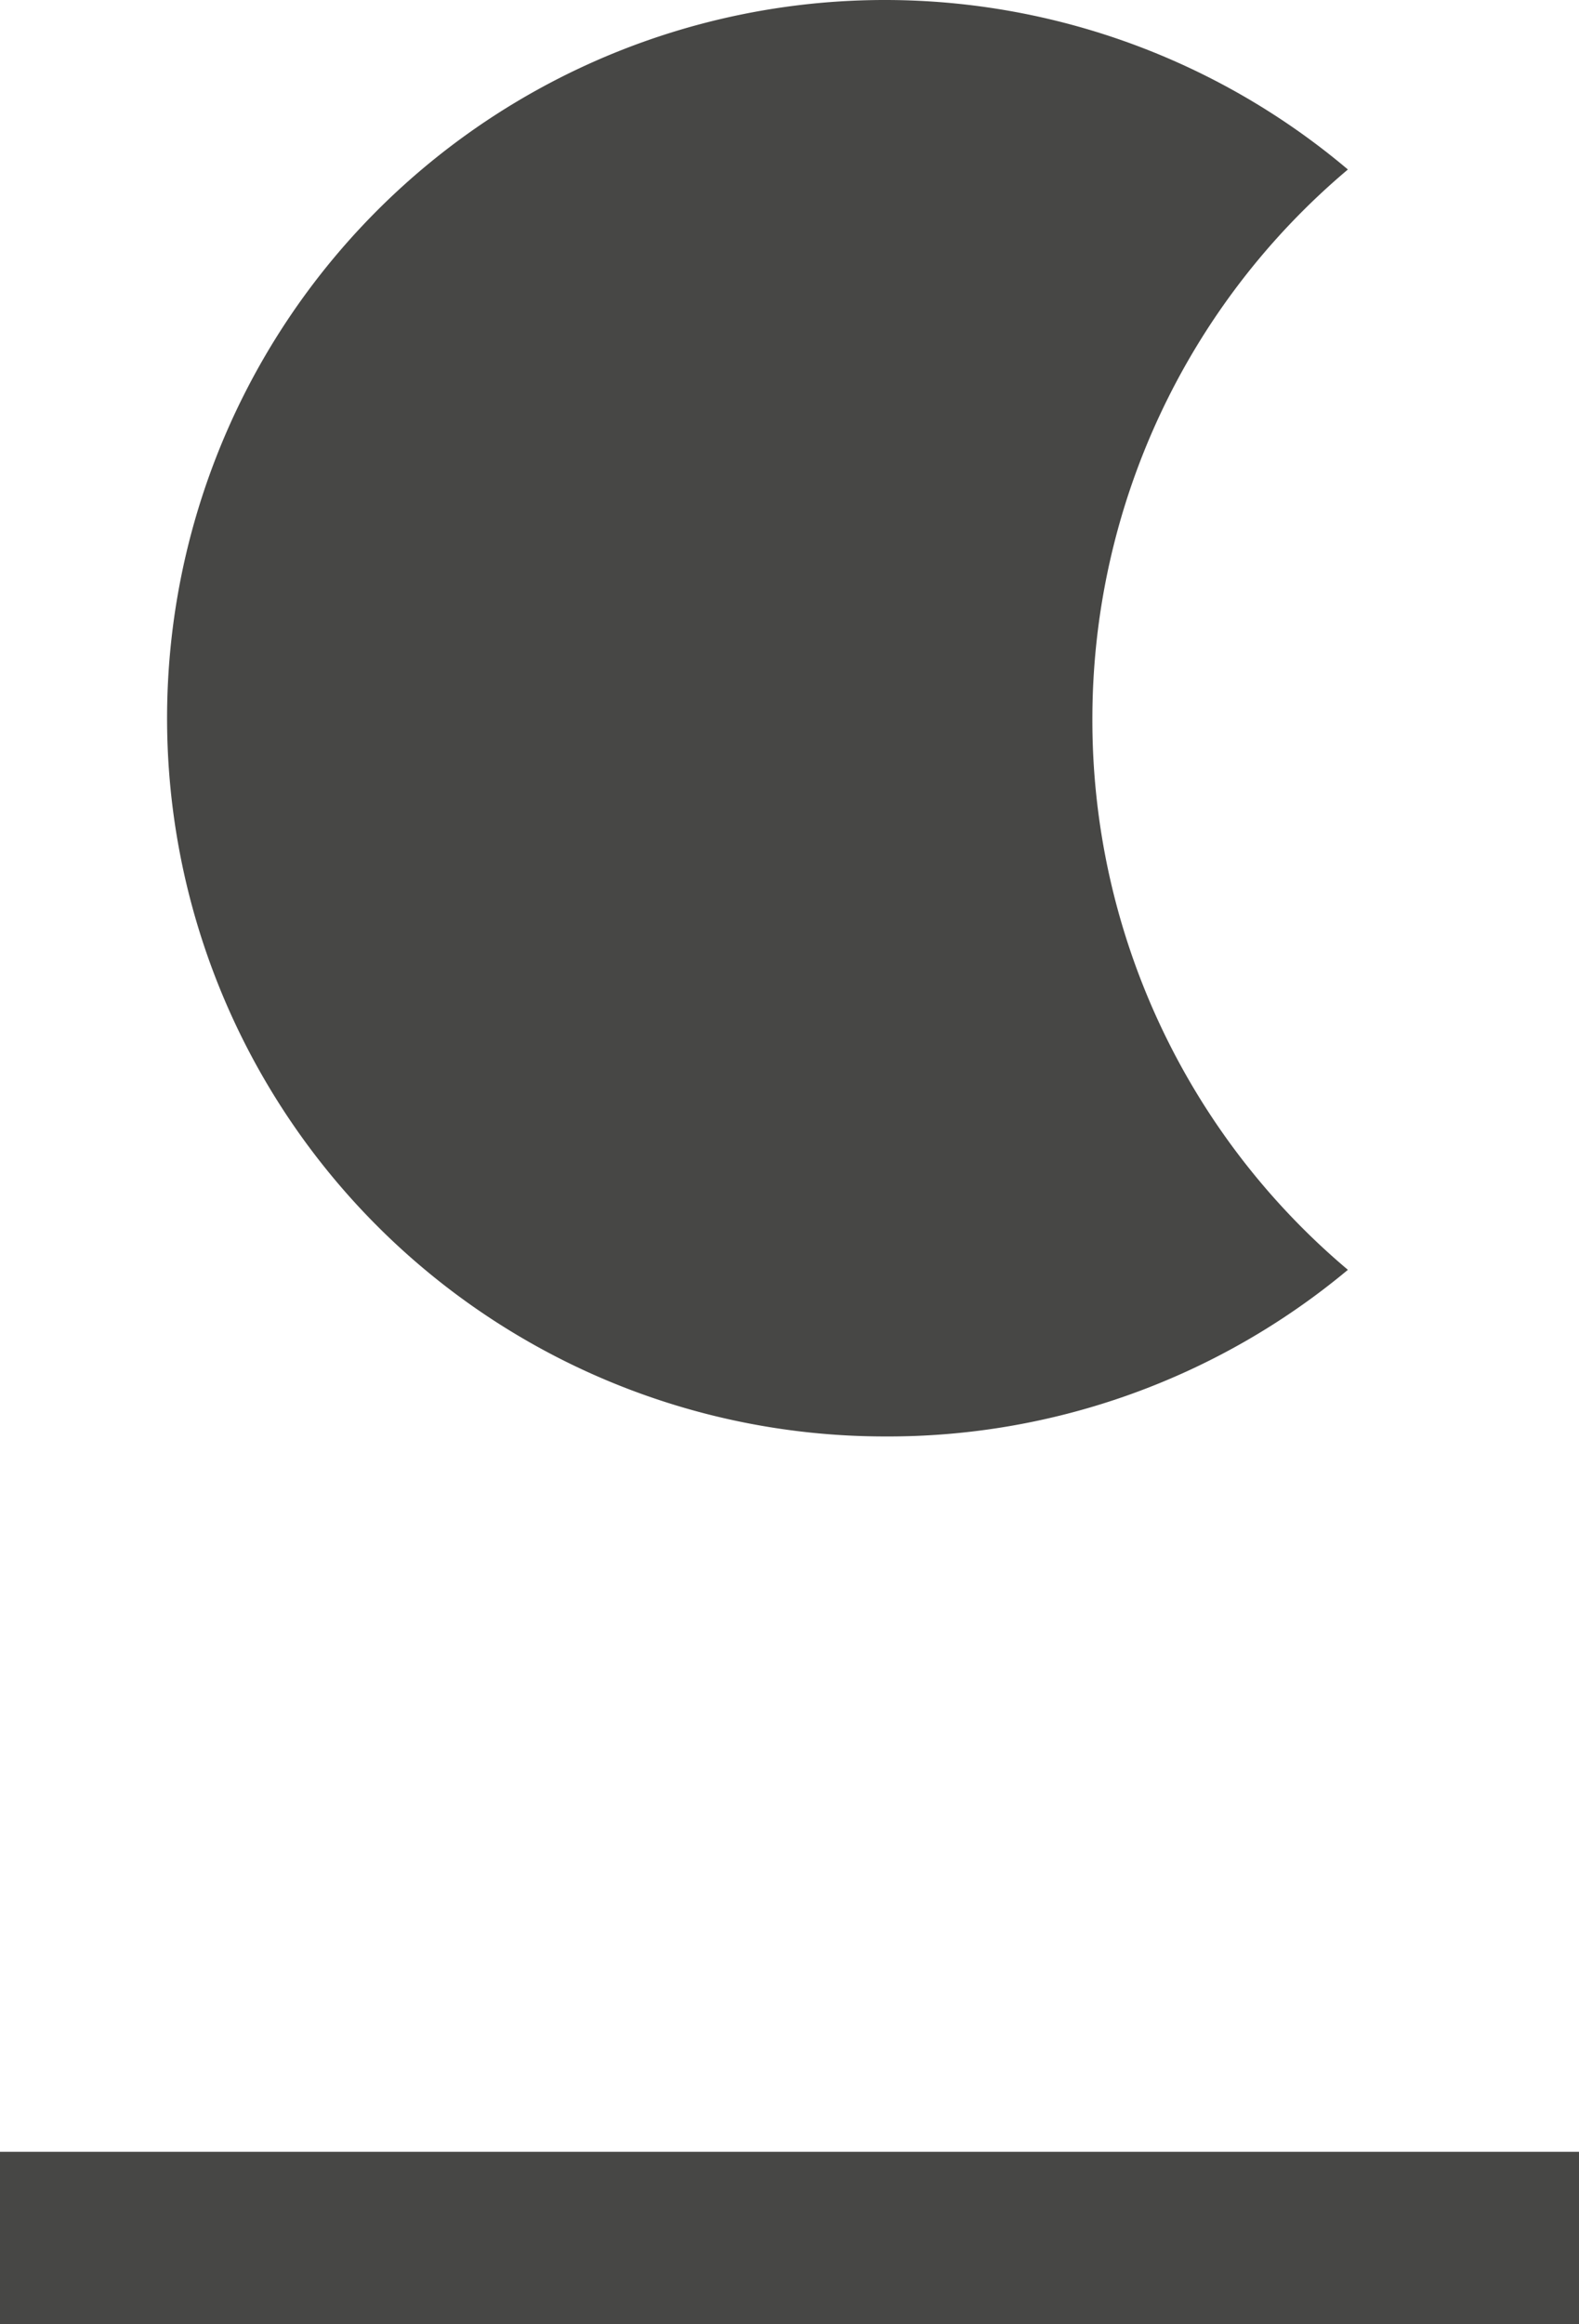 <svg xmlns="http://www.w3.org/2000/svg" viewBox="0 0 11 16.18"><defs><style>.\37 304b5a6-3c7a-4c5e-b5ea-c1824a0b10cf{fill:#474745;}.\35 cfd5cba-ab86-4163-af21-fc2a29bc34d3{fill:none;stroke:#474745;stroke-miterlimit:10;stroke-width:1.2px;}</style></defs><title>luna-moon-5</title><g id="39bc62a5-fb6e-43b8-893b-327d6b81f828" data-name="Layer 2"><g id="0d3b2781-b997-4f30-9828-a2109b8f572f" data-name="Layer 6"><path class="7304b5a6-3c7a-4c5e-b5ea-c1824a0b10cf" d="M7.61,5A5,5,0,0,1,9.39,1.18,5,5,0,1,0,6.16,10,5,5,0,0,0,9.39,8.84,5,5,0,0,1,7.61,5Z"/><line class="5cfd5cba-ab86-4163-af21-fc2a29bc34d3" y1="15.58" x2="11" y2="15.58"/></g></g></svg>